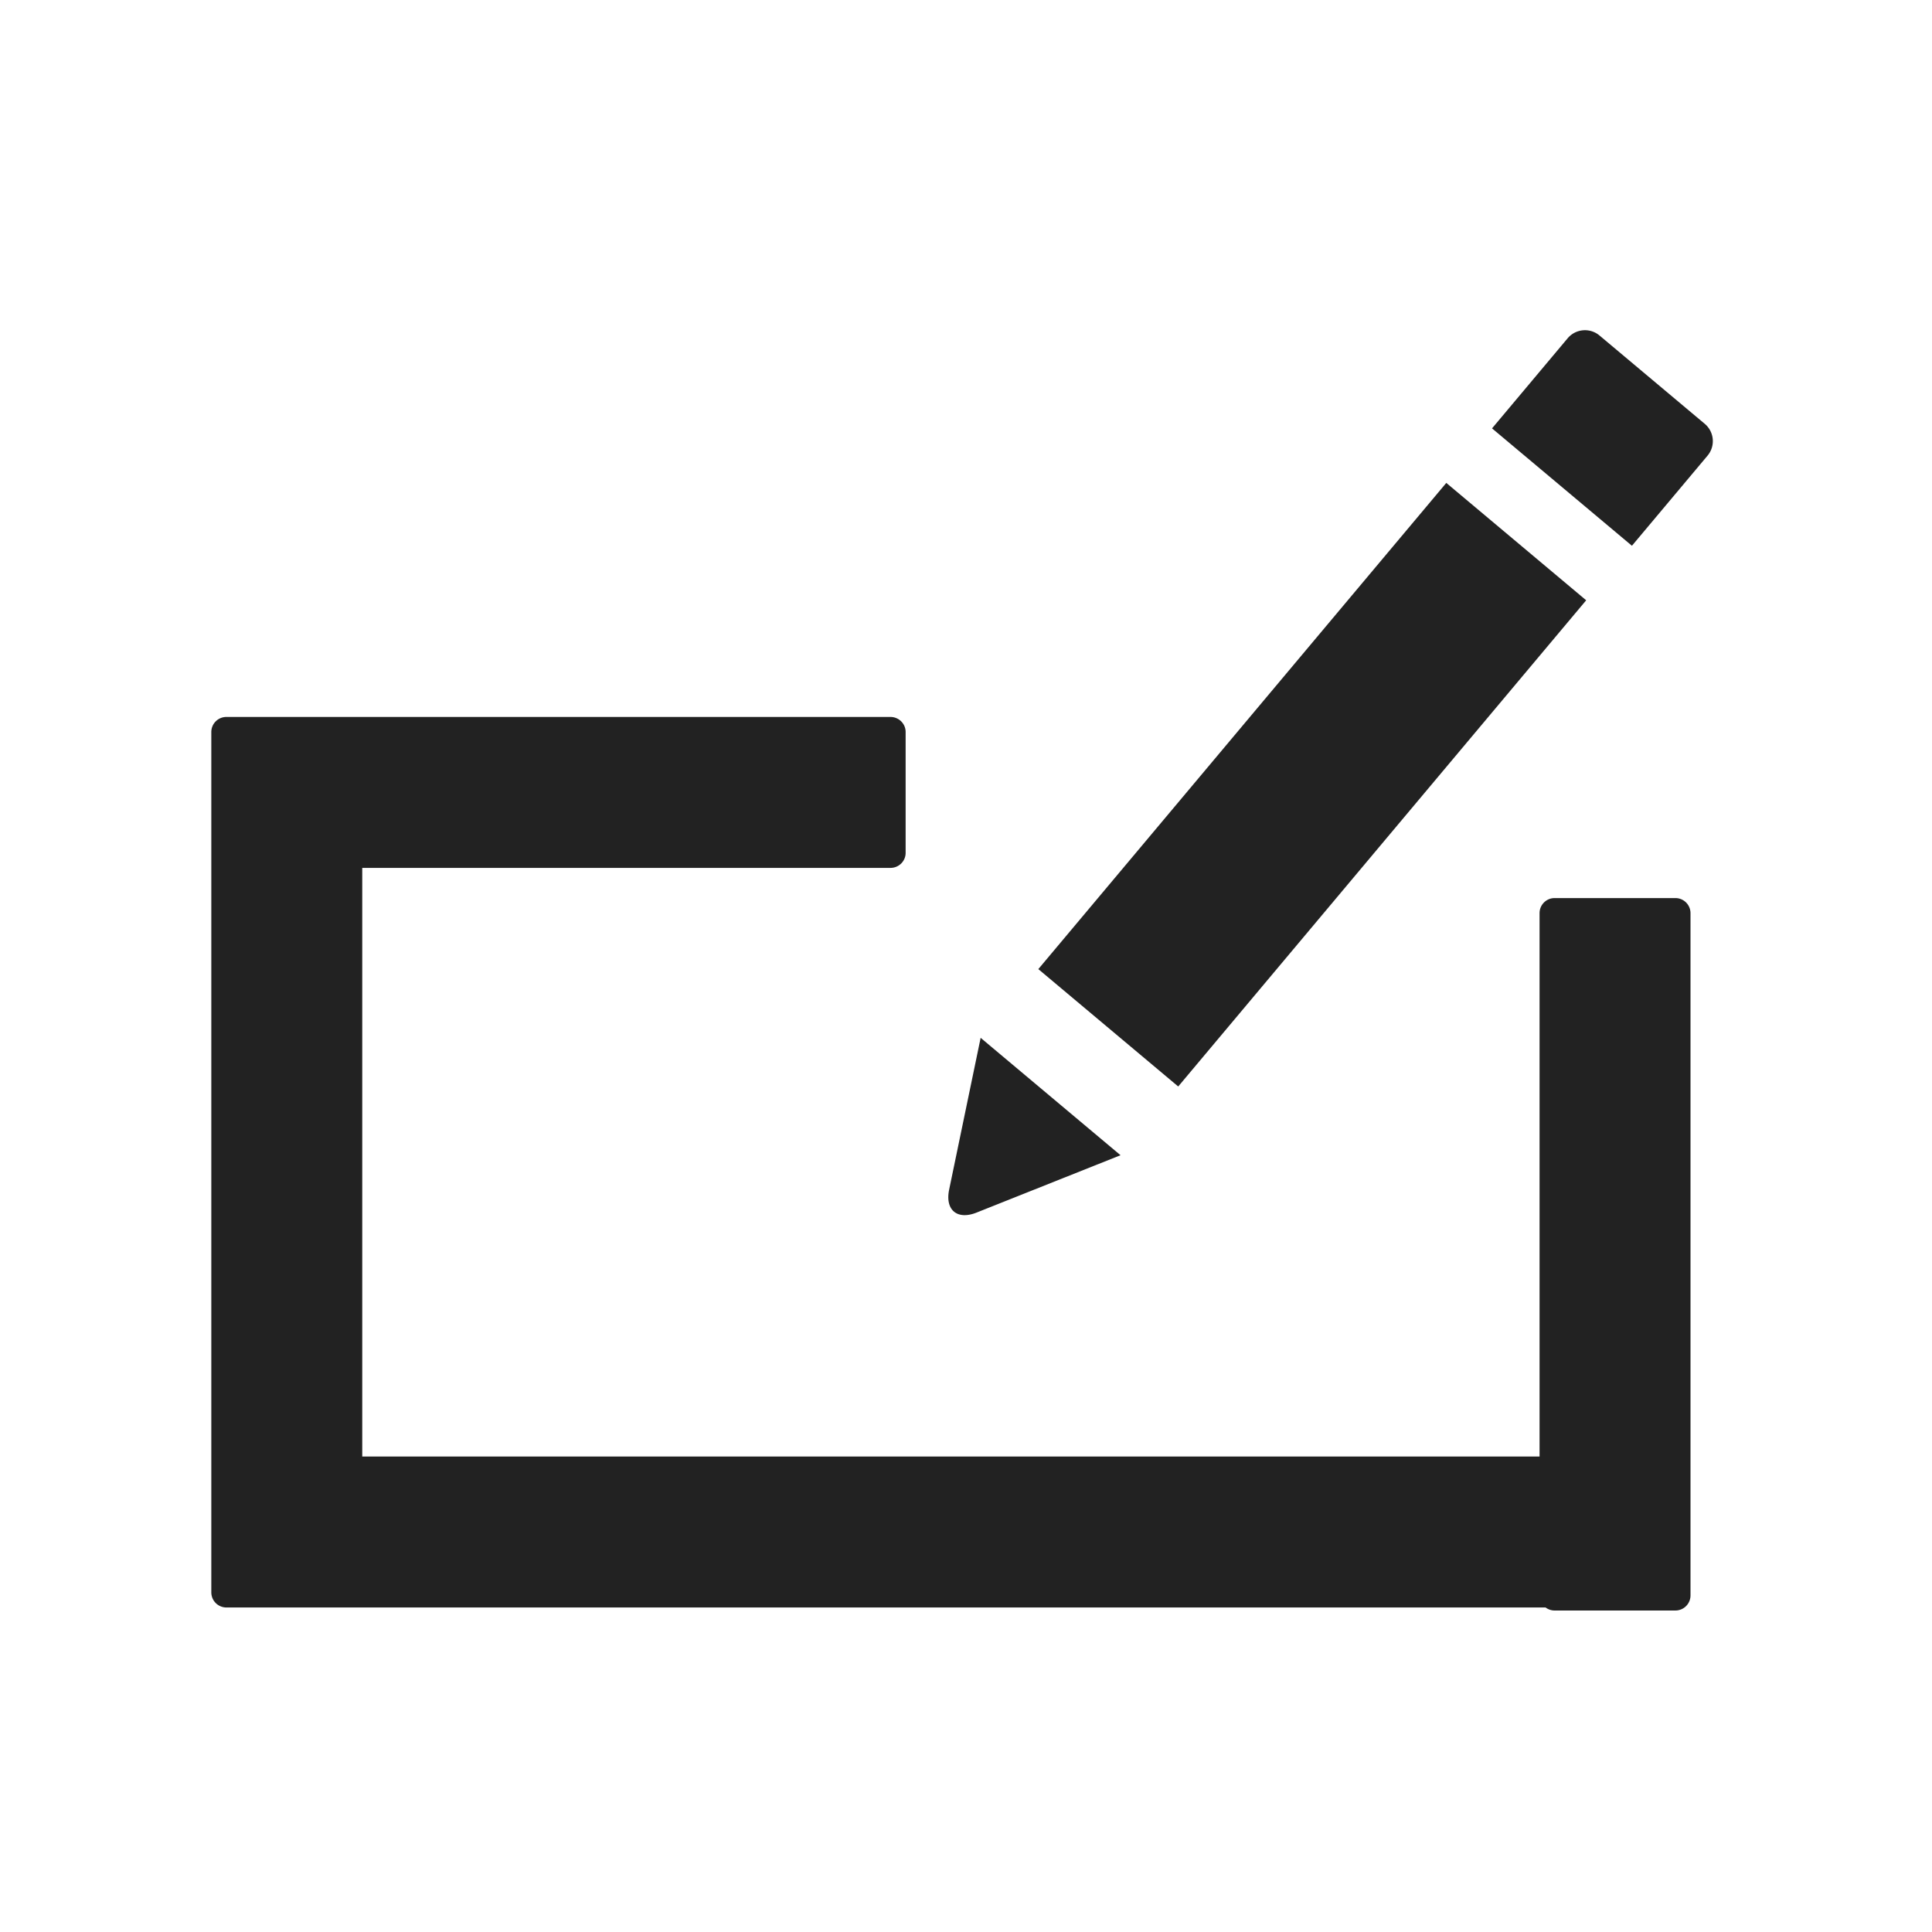 <svg width="256" height="256" viewBox="0 0 256 256" xmlns="http://www.w3.org/2000/svg"><title>PBS-component_form</title><g fill="#222" fill-rule="evenodd"><path d="M48 115v78h156v-72.007c0-1.1.898-1.993 1.99-1.993h16.02a2 2 0 0 1 1.99 1.993v90.414a1.997 1.997 0 0 1-1.99 1.993h-16.02c-.446 0-.859-.15-1.191-.4H30.004A2.003 2.003 0 0 1 28 211.001V97A1.995 1.995 0 0 1 30.007 95h87.986c1.108 0 2.007.898 2.007 1.99v16.02c0 1.099-.896 1.99-2.007 1.99H48z"/><path d="M191.64 63.987l18.537 15.554-54.057 64.424-18.537-15.554 54.058-64.424zm-61.7 73.531l18.537 15.555-19.08 7.601c-2.566 1.022-4.19-.346-3.63-3.045l4.174-20.11zm77.774-92.686a2.996 2.996 0 0 1 4.224-.38L225.89 56.16a2.993 2.993 0 0 1 .36 4.226l-10.011 11.93-18.537-15.554 10.011-11.93z"/></g></svg>